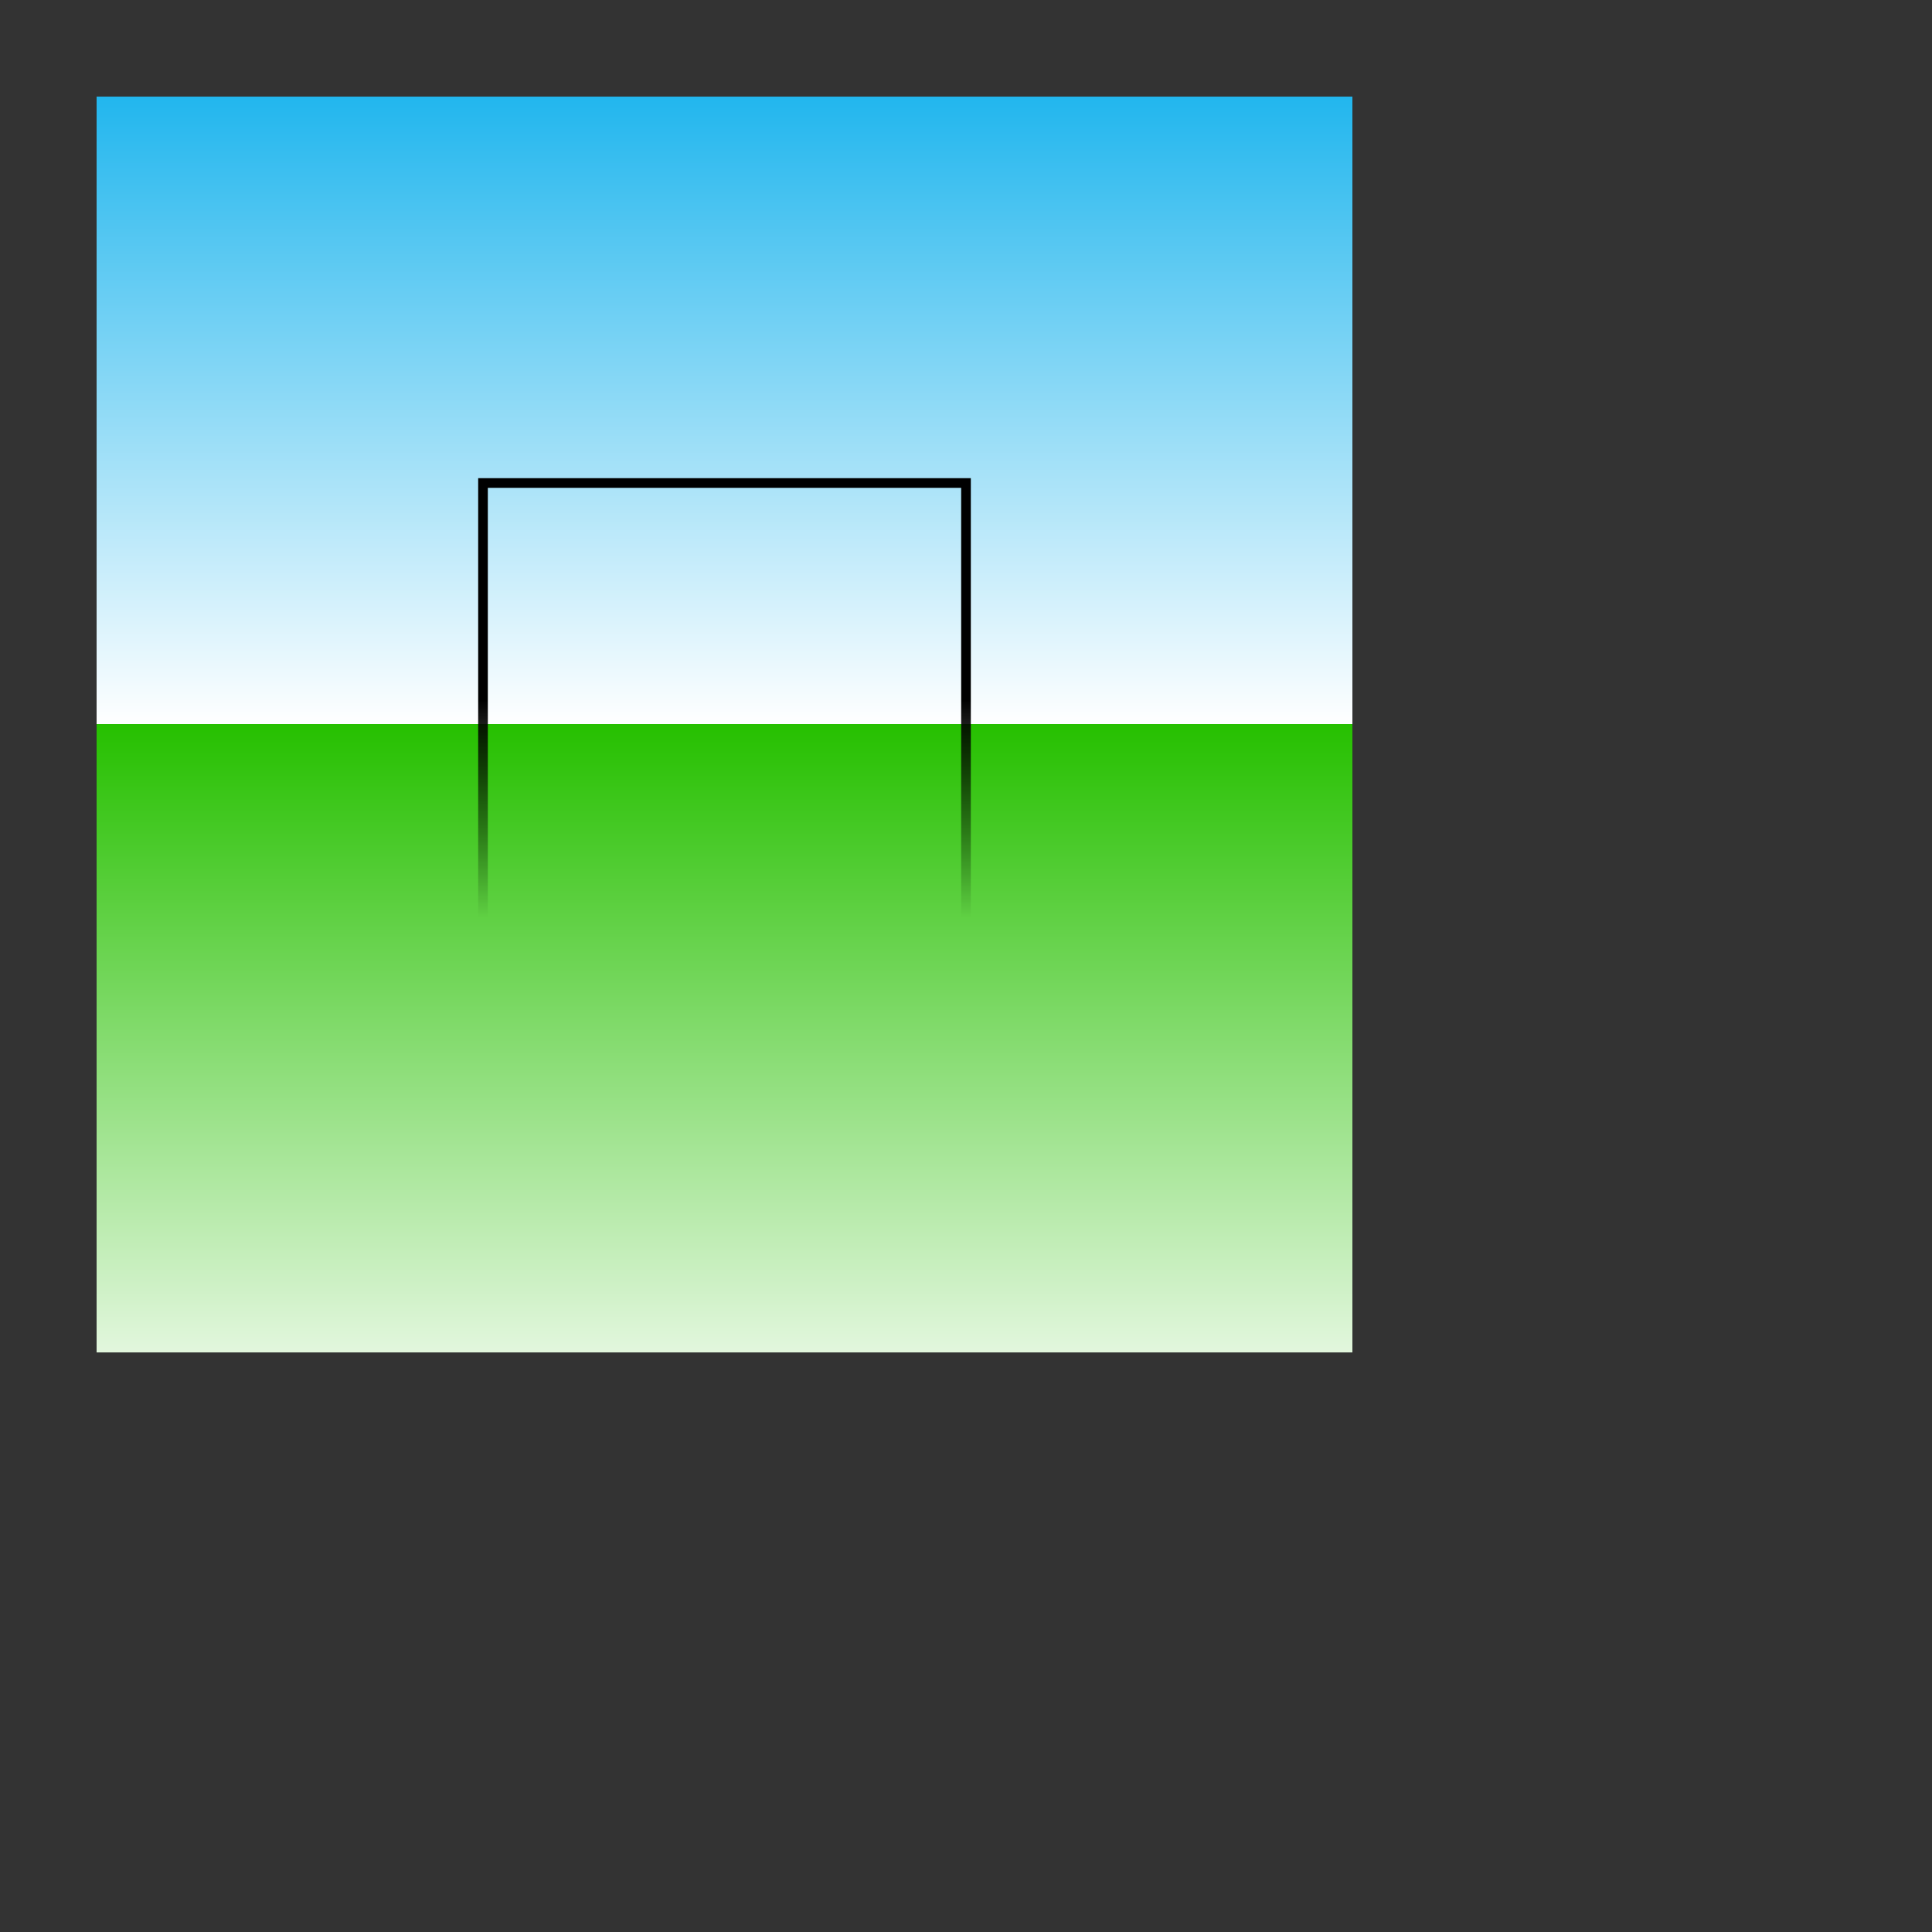 <svg height="200" width="200" xmlns="http://www.w3.org/2000/svg" xmlns:svg="http://www.w3.org/2000/svg">
<rect width="100%" height="100%" fill="#333333" stroke="none"/>
<defs>
<linearGradient gradientUnits="userSpaceOnUse" id="linearGradient0" x1="0" x2="0" y1="0" y2="150">
<stop offset="0" stop-color="#00abeb" stop-opacity="1"/>
<stop offset="0.5" stop-color="#ffffff" stop-opacity="1"/>
<stop offset="0.5" stop-color="#26c000" stop-opacity="1"/>
<stop offset="1" stop-color="#ffffff" stop-opacity="1"/>
</linearGradient>
</defs>
<defs>
<linearGradient gradientUnits="userSpaceOnUse" id="linearGradient1" x1="0" x2="0" y1="50" y2="95">
<stop offset="0.5" stop-color="#000000" stop-opacity="1"/>
<stop offset="1" stop-color="#000000" stop-opacity="0"/>
<stop offset="0" stop-color="#000000" stop-opacity="0"/>
</linearGradient>
</defs>
<rect fill="url(#linearGradient0)" fill-opacity="1" fill-rule="nonzero" height="130" stroke="none" stroke-opacity="0" width="130" x="10" y="10"/>
<rect fill="none" fill-opacity="0" height="50" stroke="url(#linearGradient1)" stroke-linecap="butt" stroke-linejoin="miter" stroke-opacity="1" stroke-width="1" width="50" x="50" y="50"/>
</svg>
